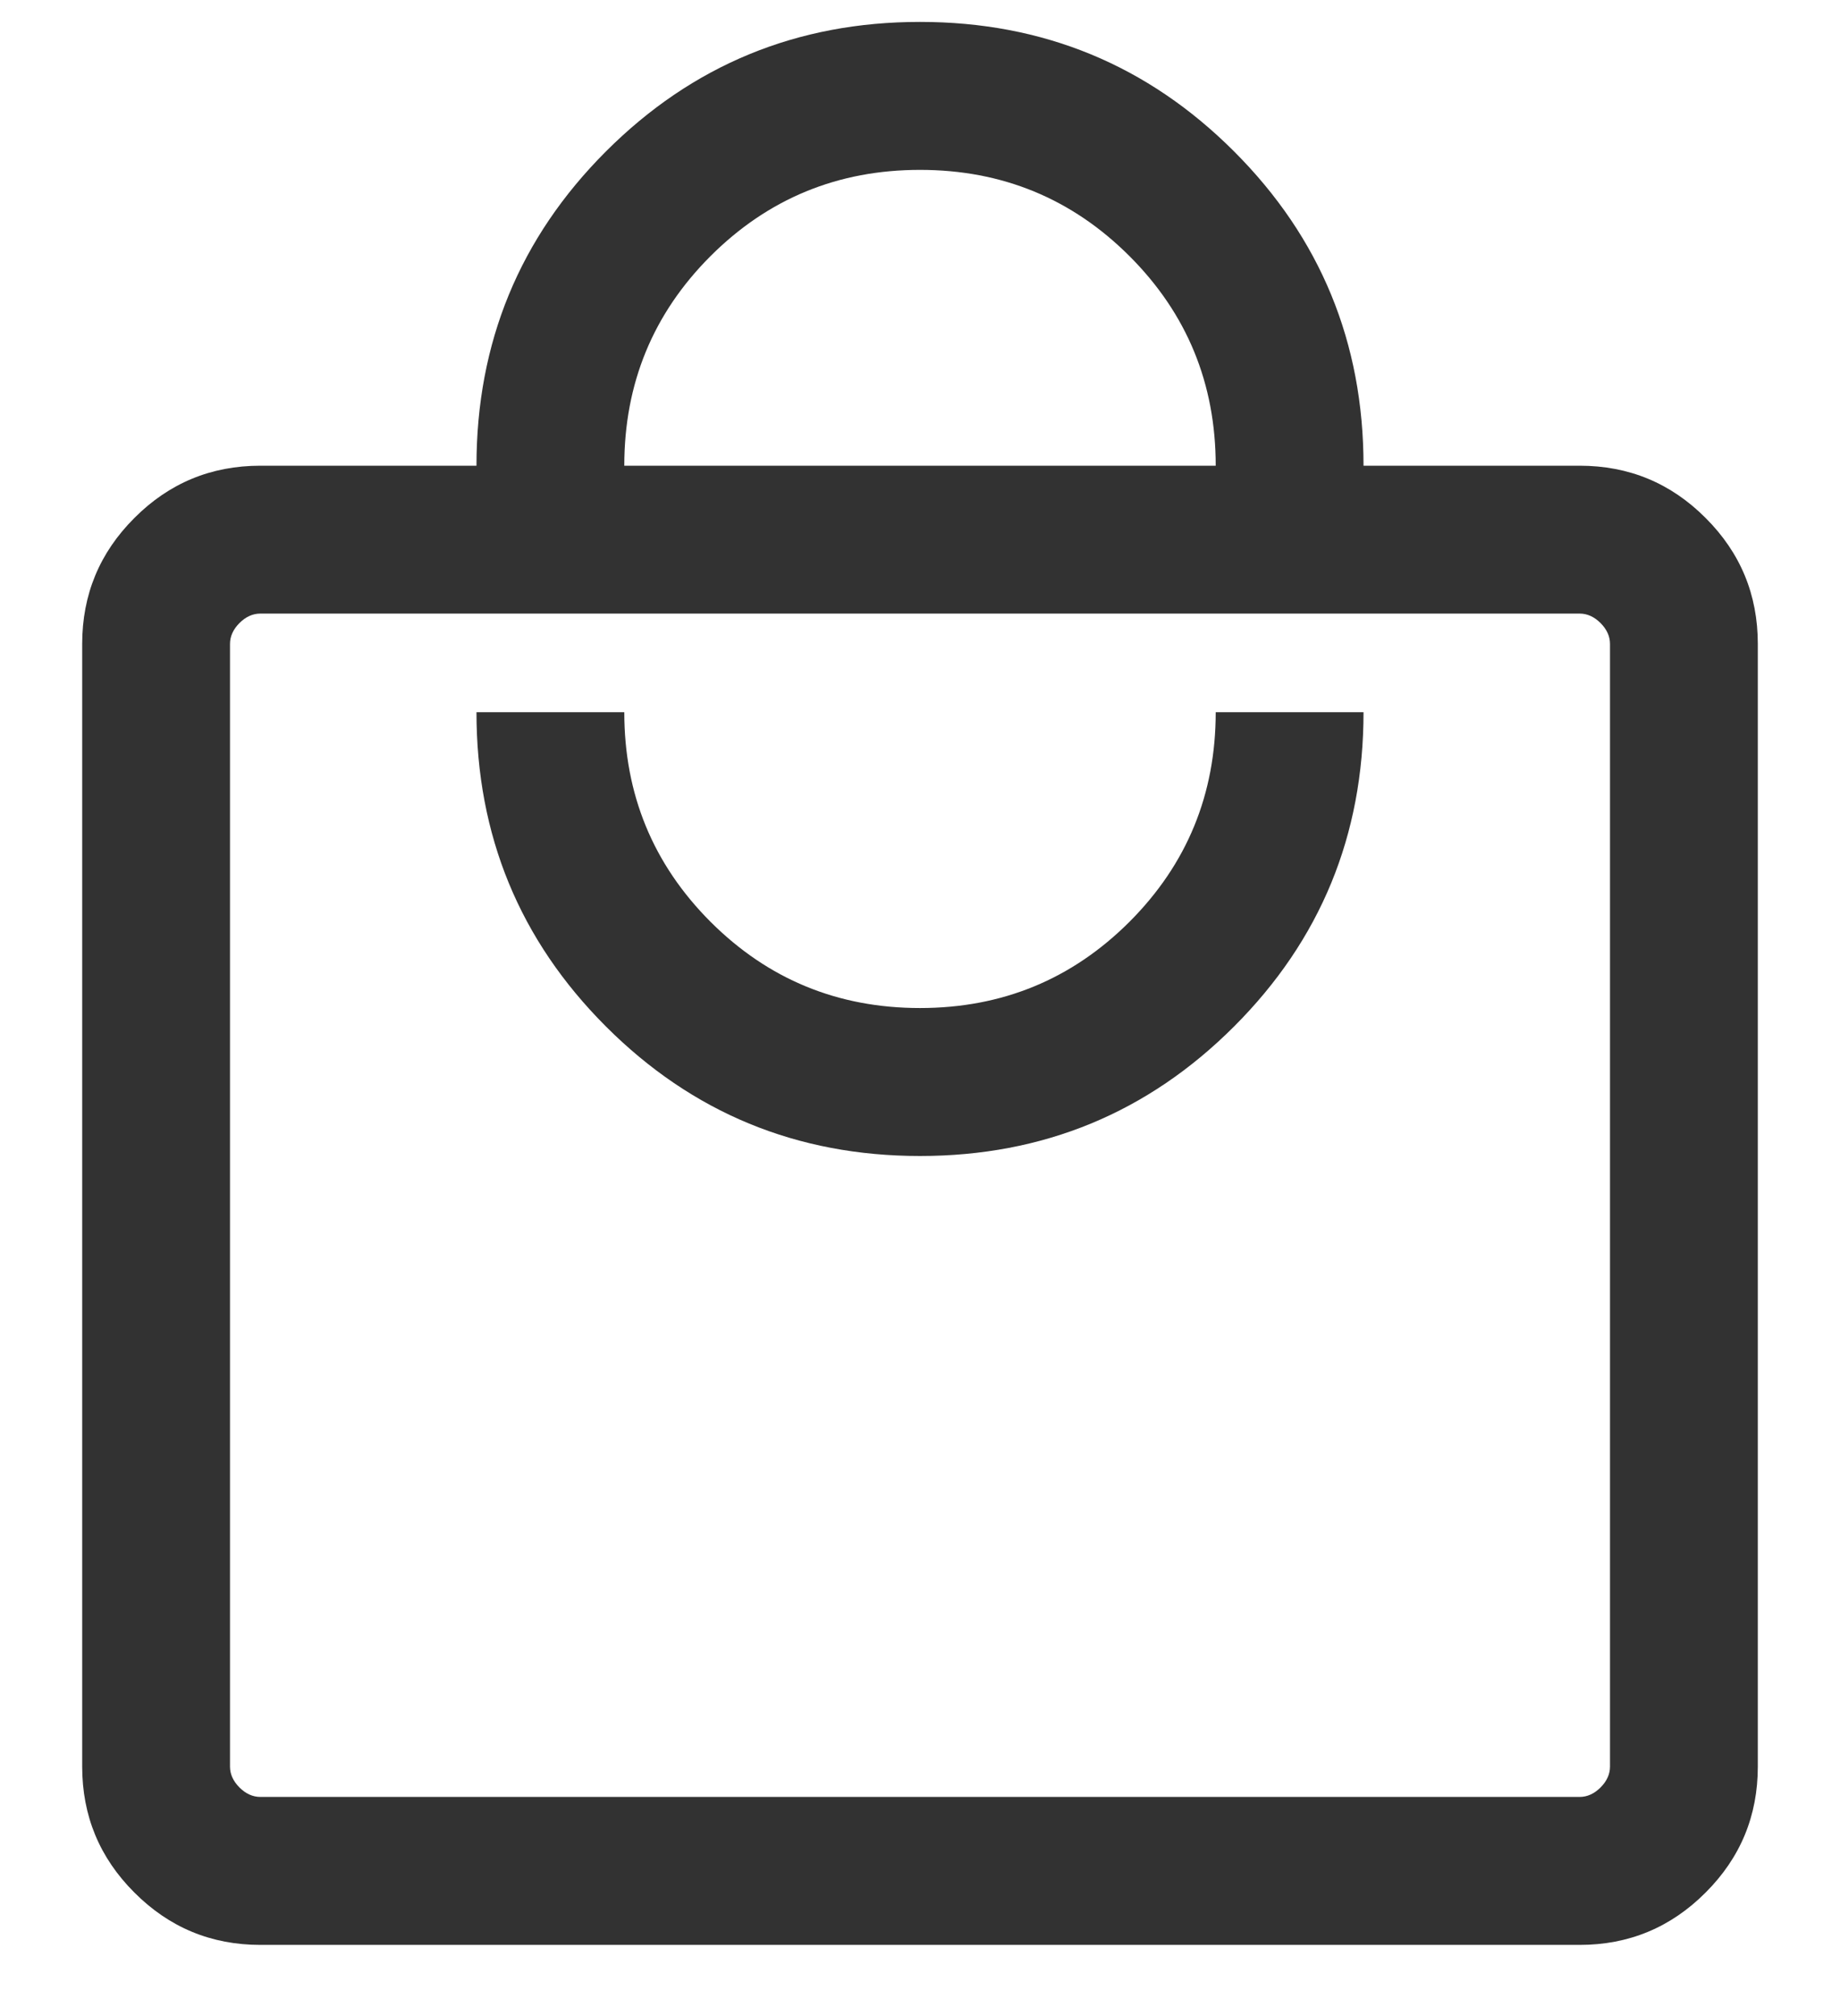 <svg width="21" height="23" viewBox="0 0 21 23" fill="none" xmlns="http://www.w3.org/2000/svg">
<path id="local_mall" d="M2.971 22.188C2.41 22.188 1.931 21.989 1.534 21.591C1.136 21.194 0.938 20.715 0.938 20.154V7.346C0.938 6.785 1.136 6.306 1.534 5.909C1.931 5.511 2.41 5.313 2.971 5.313H5.438C5.438 3.908 5.93 2.713 6.915 1.728C7.9 0.743 9.095 0.25 10.5 0.25C11.905 0.25 13.1 0.743 14.085 1.728C15.07 2.713 15.562 3.908 15.562 5.313H18.029C18.59 5.313 19.069 5.511 19.466 5.909C19.864 6.306 20.062 6.785 20.062 7.346V20.154C20.062 20.715 19.864 21.194 19.466 21.591C19.069 21.989 18.59 22.188 18.029 22.188H2.971ZM2.971 20.5H18.029C18.115 20.5 18.195 20.464 18.267 20.392C18.339 20.32 18.375 20.24 18.375 20.154V7.346C18.375 7.26 18.339 7.18 18.267 7.108C18.195 7.036 18.115 7 18.029 7H2.971C2.885 7 2.805 7.036 2.733 7.108C2.661 7.18 2.625 7.26 2.625 7.346V20.154C2.625 20.24 2.661 20.32 2.733 20.392C2.805 20.464 2.885 20.5 2.971 20.5ZM10.5 13.188C11.905 13.188 13.1 12.695 14.085 11.71C15.07 10.725 15.562 9.53 15.562 8.125H13.875C13.875 9.062 13.547 9.859 12.891 10.516C12.234 11.172 11.438 11.5 10.5 11.5C9.562 11.5 8.766 11.172 8.109 10.516C7.453 9.859 7.125 9.062 7.125 8.125H5.438C5.438 9.53 5.93 10.725 6.915 11.71C7.9 12.695 9.095 13.188 10.5 13.188ZM7.125 5.313H13.875C13.875 4.375 13.547 3.578 12.891 2.922C12.234 2.266 11.438 1.938 10.5 1.938C9.562 1.938 8.766 2.266 8.109 2.922C7.453 3.578 7.125 4.375 7.125 5.313Z" fill="#323232"/>
</svg>
